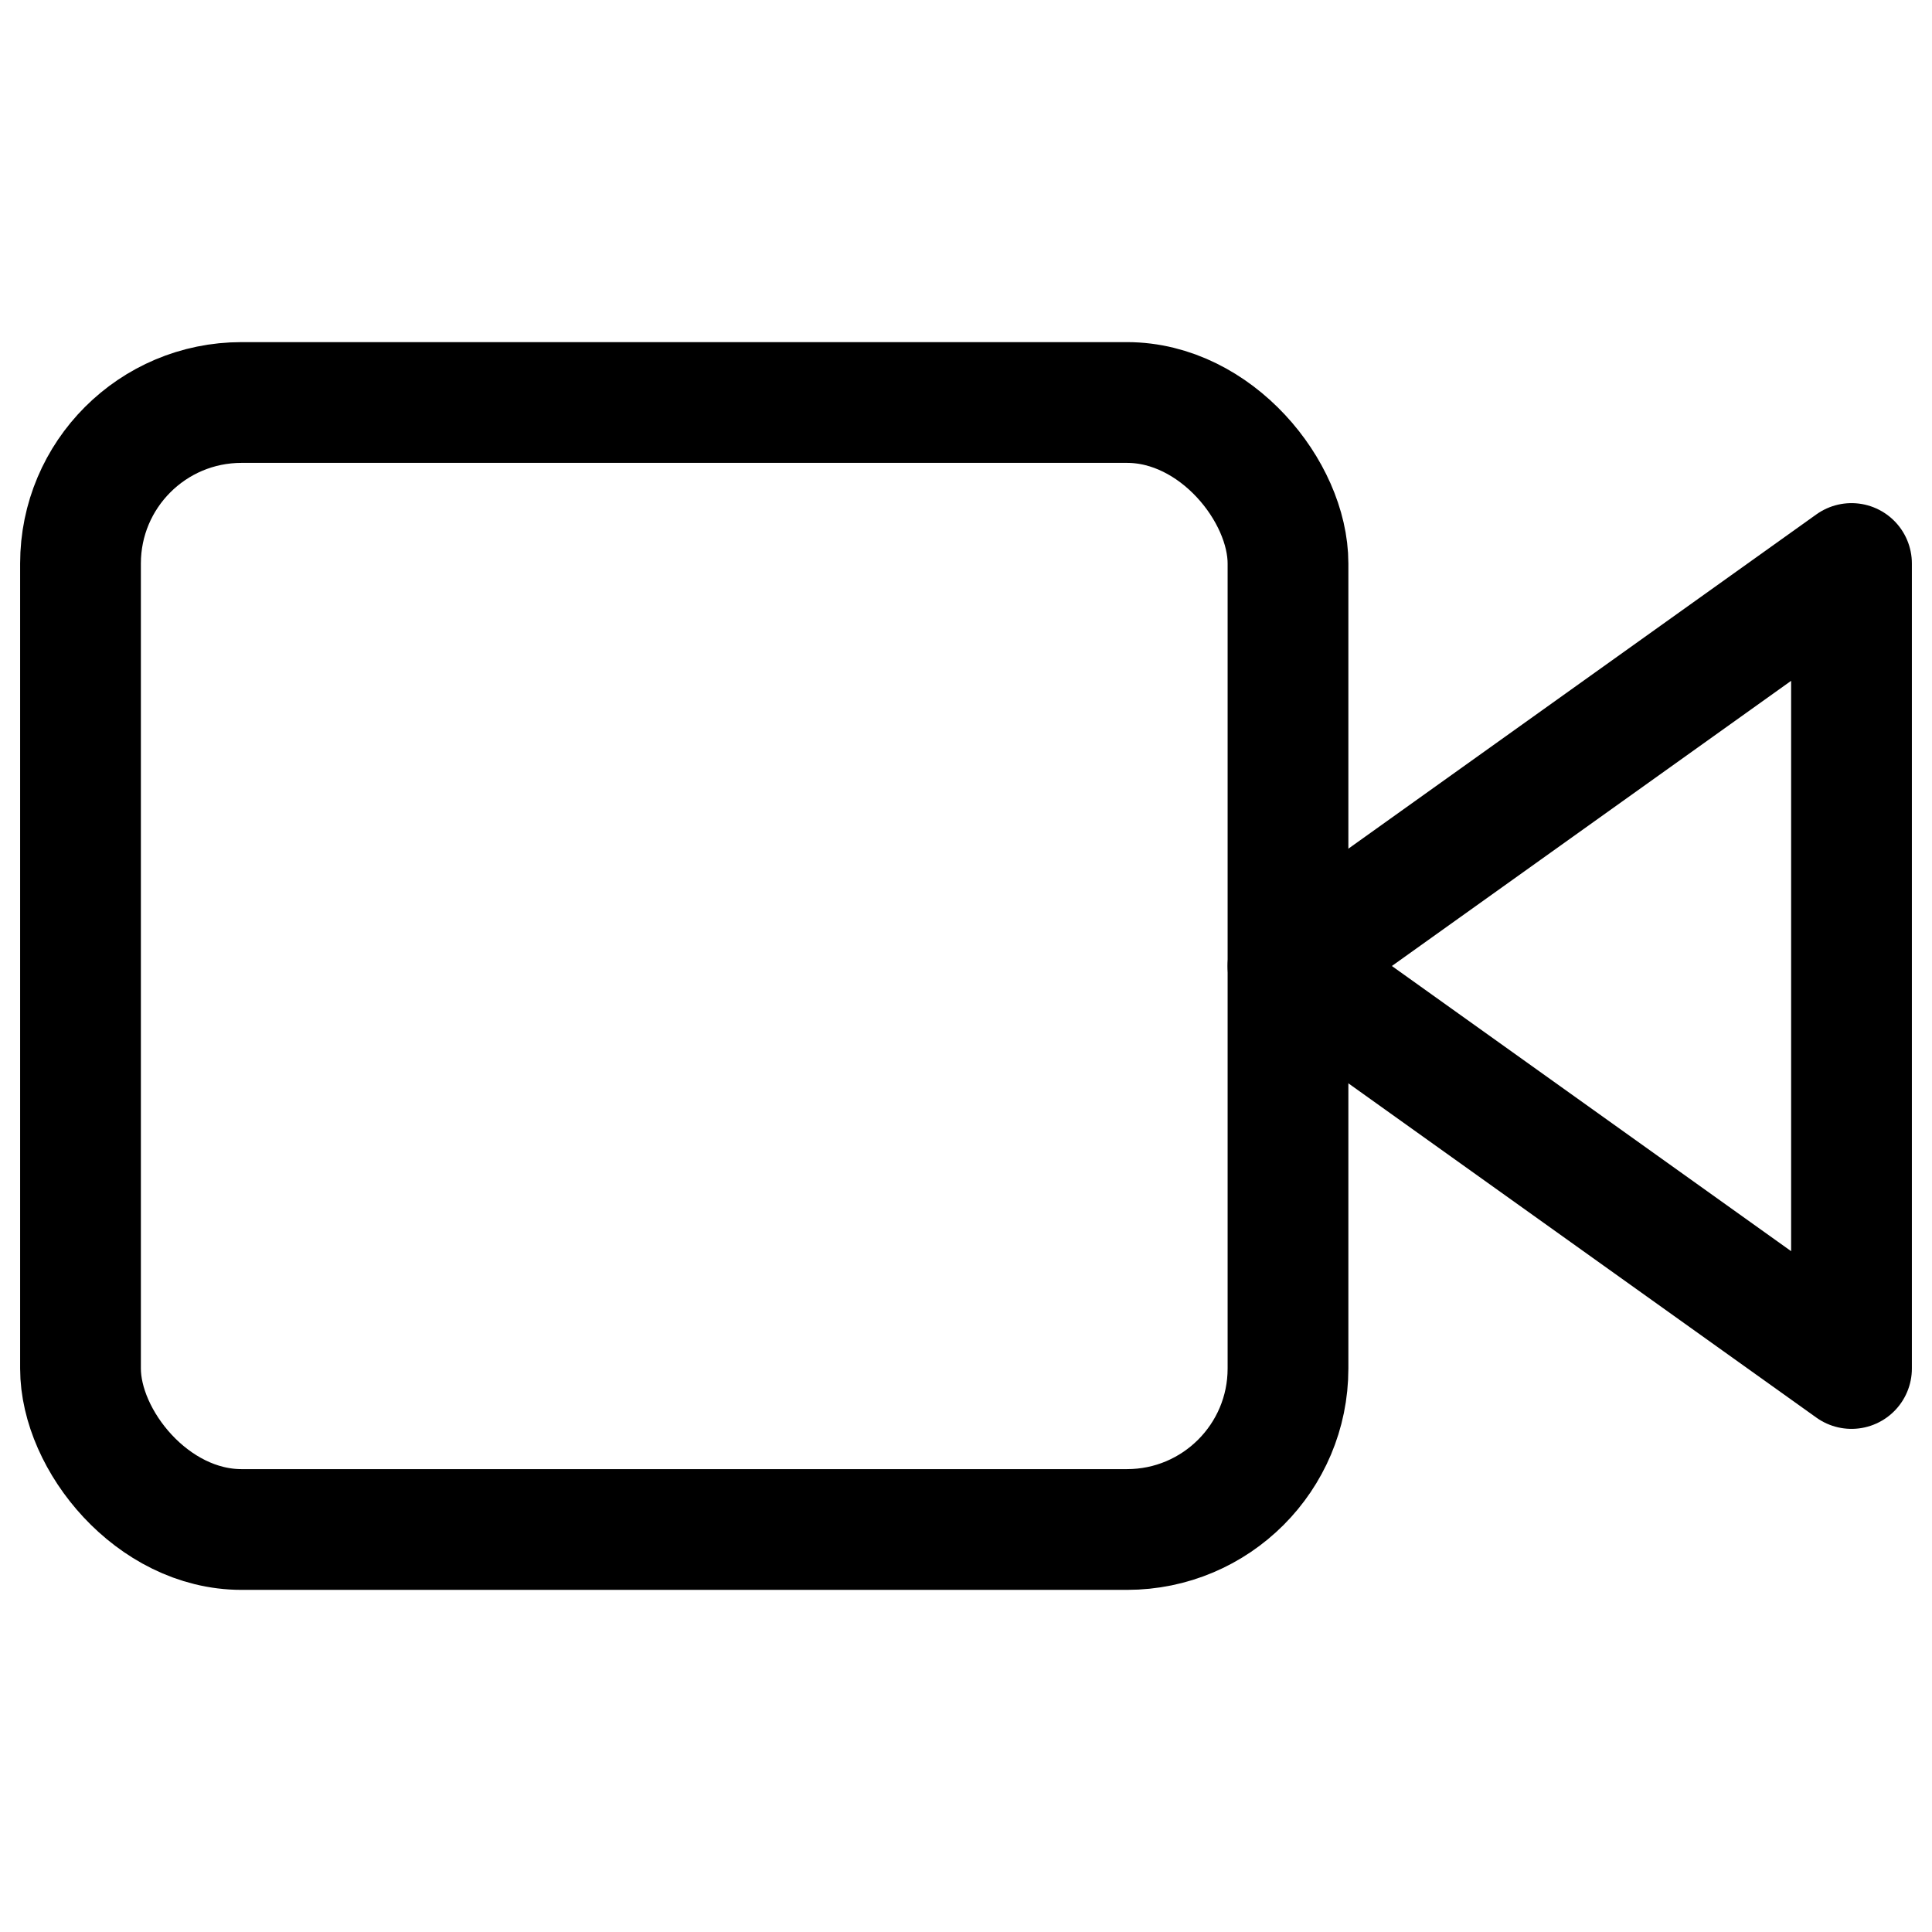 <svg xmlns="http://www.w3.org/2000/svg" viewBox="0 0 24 24" fill="none" stroke="currentColor" stroke-width="1.5" stroke-linecap="round" stroke-linejoin="round" class="feather feather-video">
     <path d="M23 7l-7 5 7 5V7z"></path>
     <rect x="1" y="5" width="15" height="14" rx="2" ry="2"></rect></svg>
